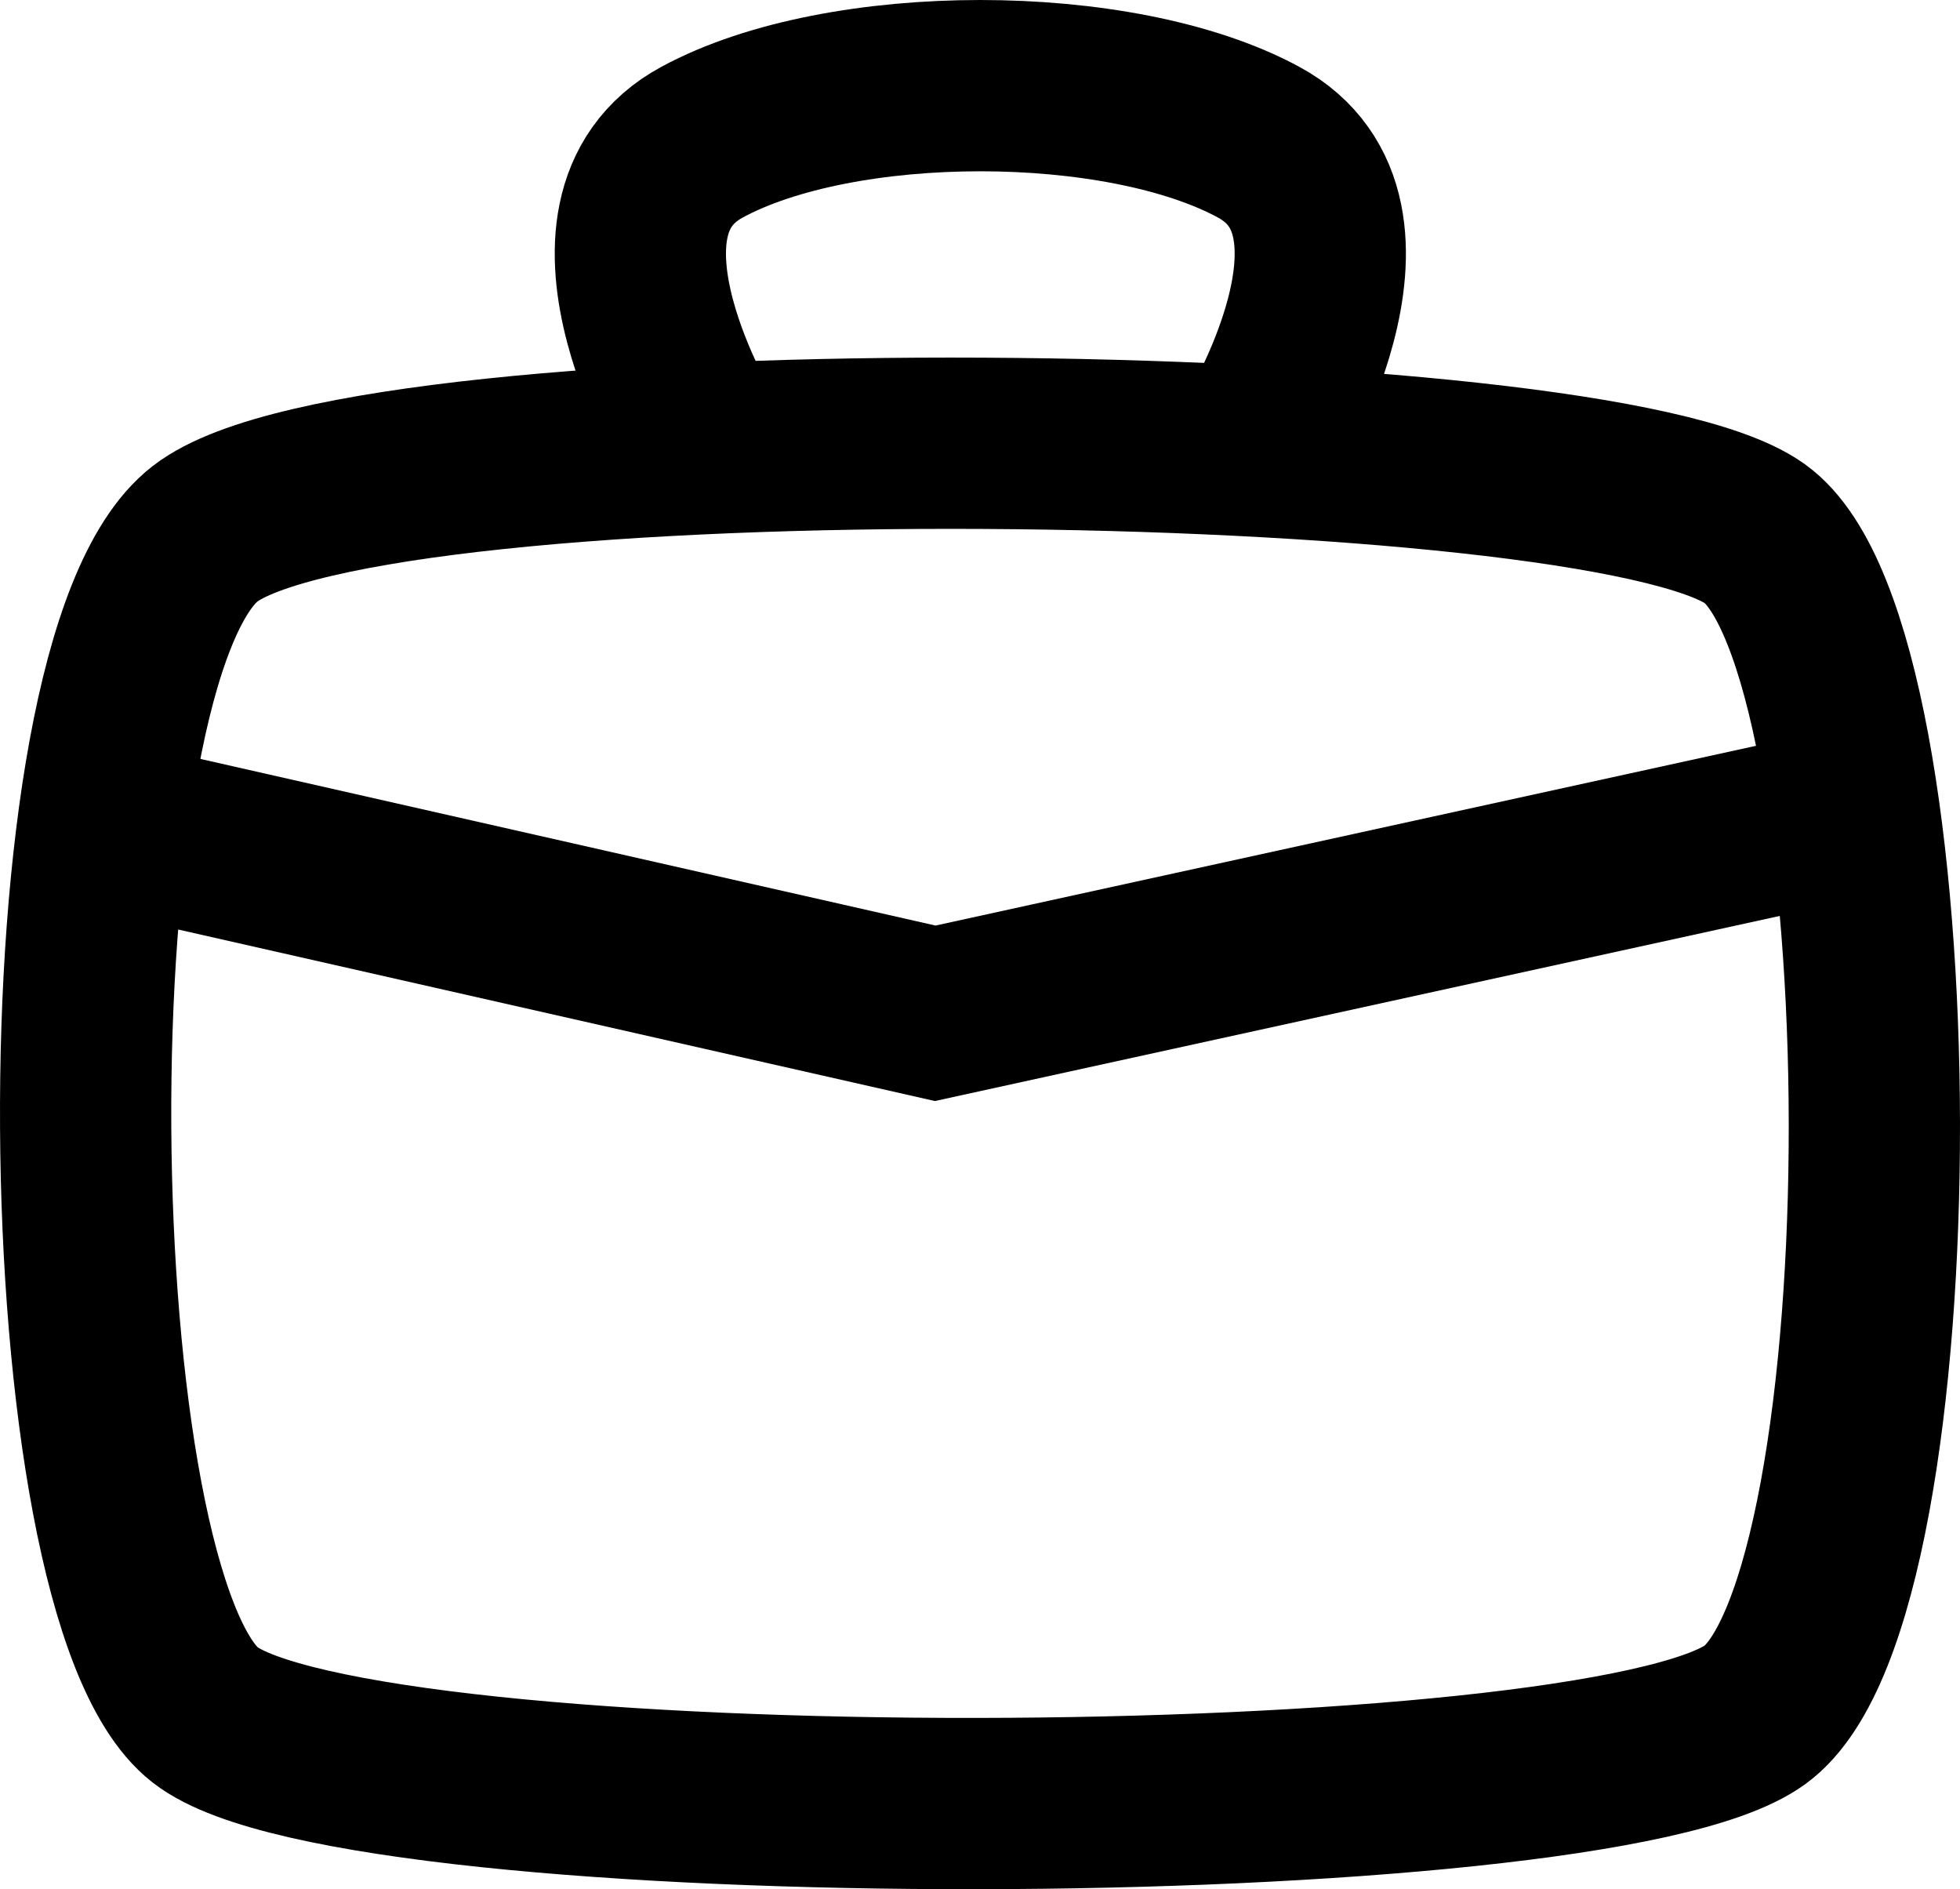 <svg xmlns="http://www.w3.org/2000/svg" width="457.811" height="441.196" viewBox="0 0 457.811 441.196">
  <g id="Briefcase" transform="translate(-16.09 -18.743)">
    <path id="Path_1" data-name="Path 1" d="M0-6.605c38.564-29.882,325.186-26.446,362,0s37.585,248.635,0,275.827-326.165,28.051-362,0S-38.564,23.276,0-6.605Z" transform="translate(64 150)" fill="none" stroke="#000" stroke-width="40"/>
    <path id="Path_30" data-name="Path 30" d="M41.091,129.41l198.445,44.973L444.848,129.41" transform="translate(-5 81)" fill="none" stroke="#000" stroke-width="40"/>
    <path id="Path_31" data-name="Path 31" d="M171.1,41.252s-32.485-52.743,0-70.323,97.456-17.581,129.942,0,0,70.323,0,70.323" transform="translate(9 81)" fill="none" stroke="#000" stroke-width="40"/>
  </g>
</svg>
